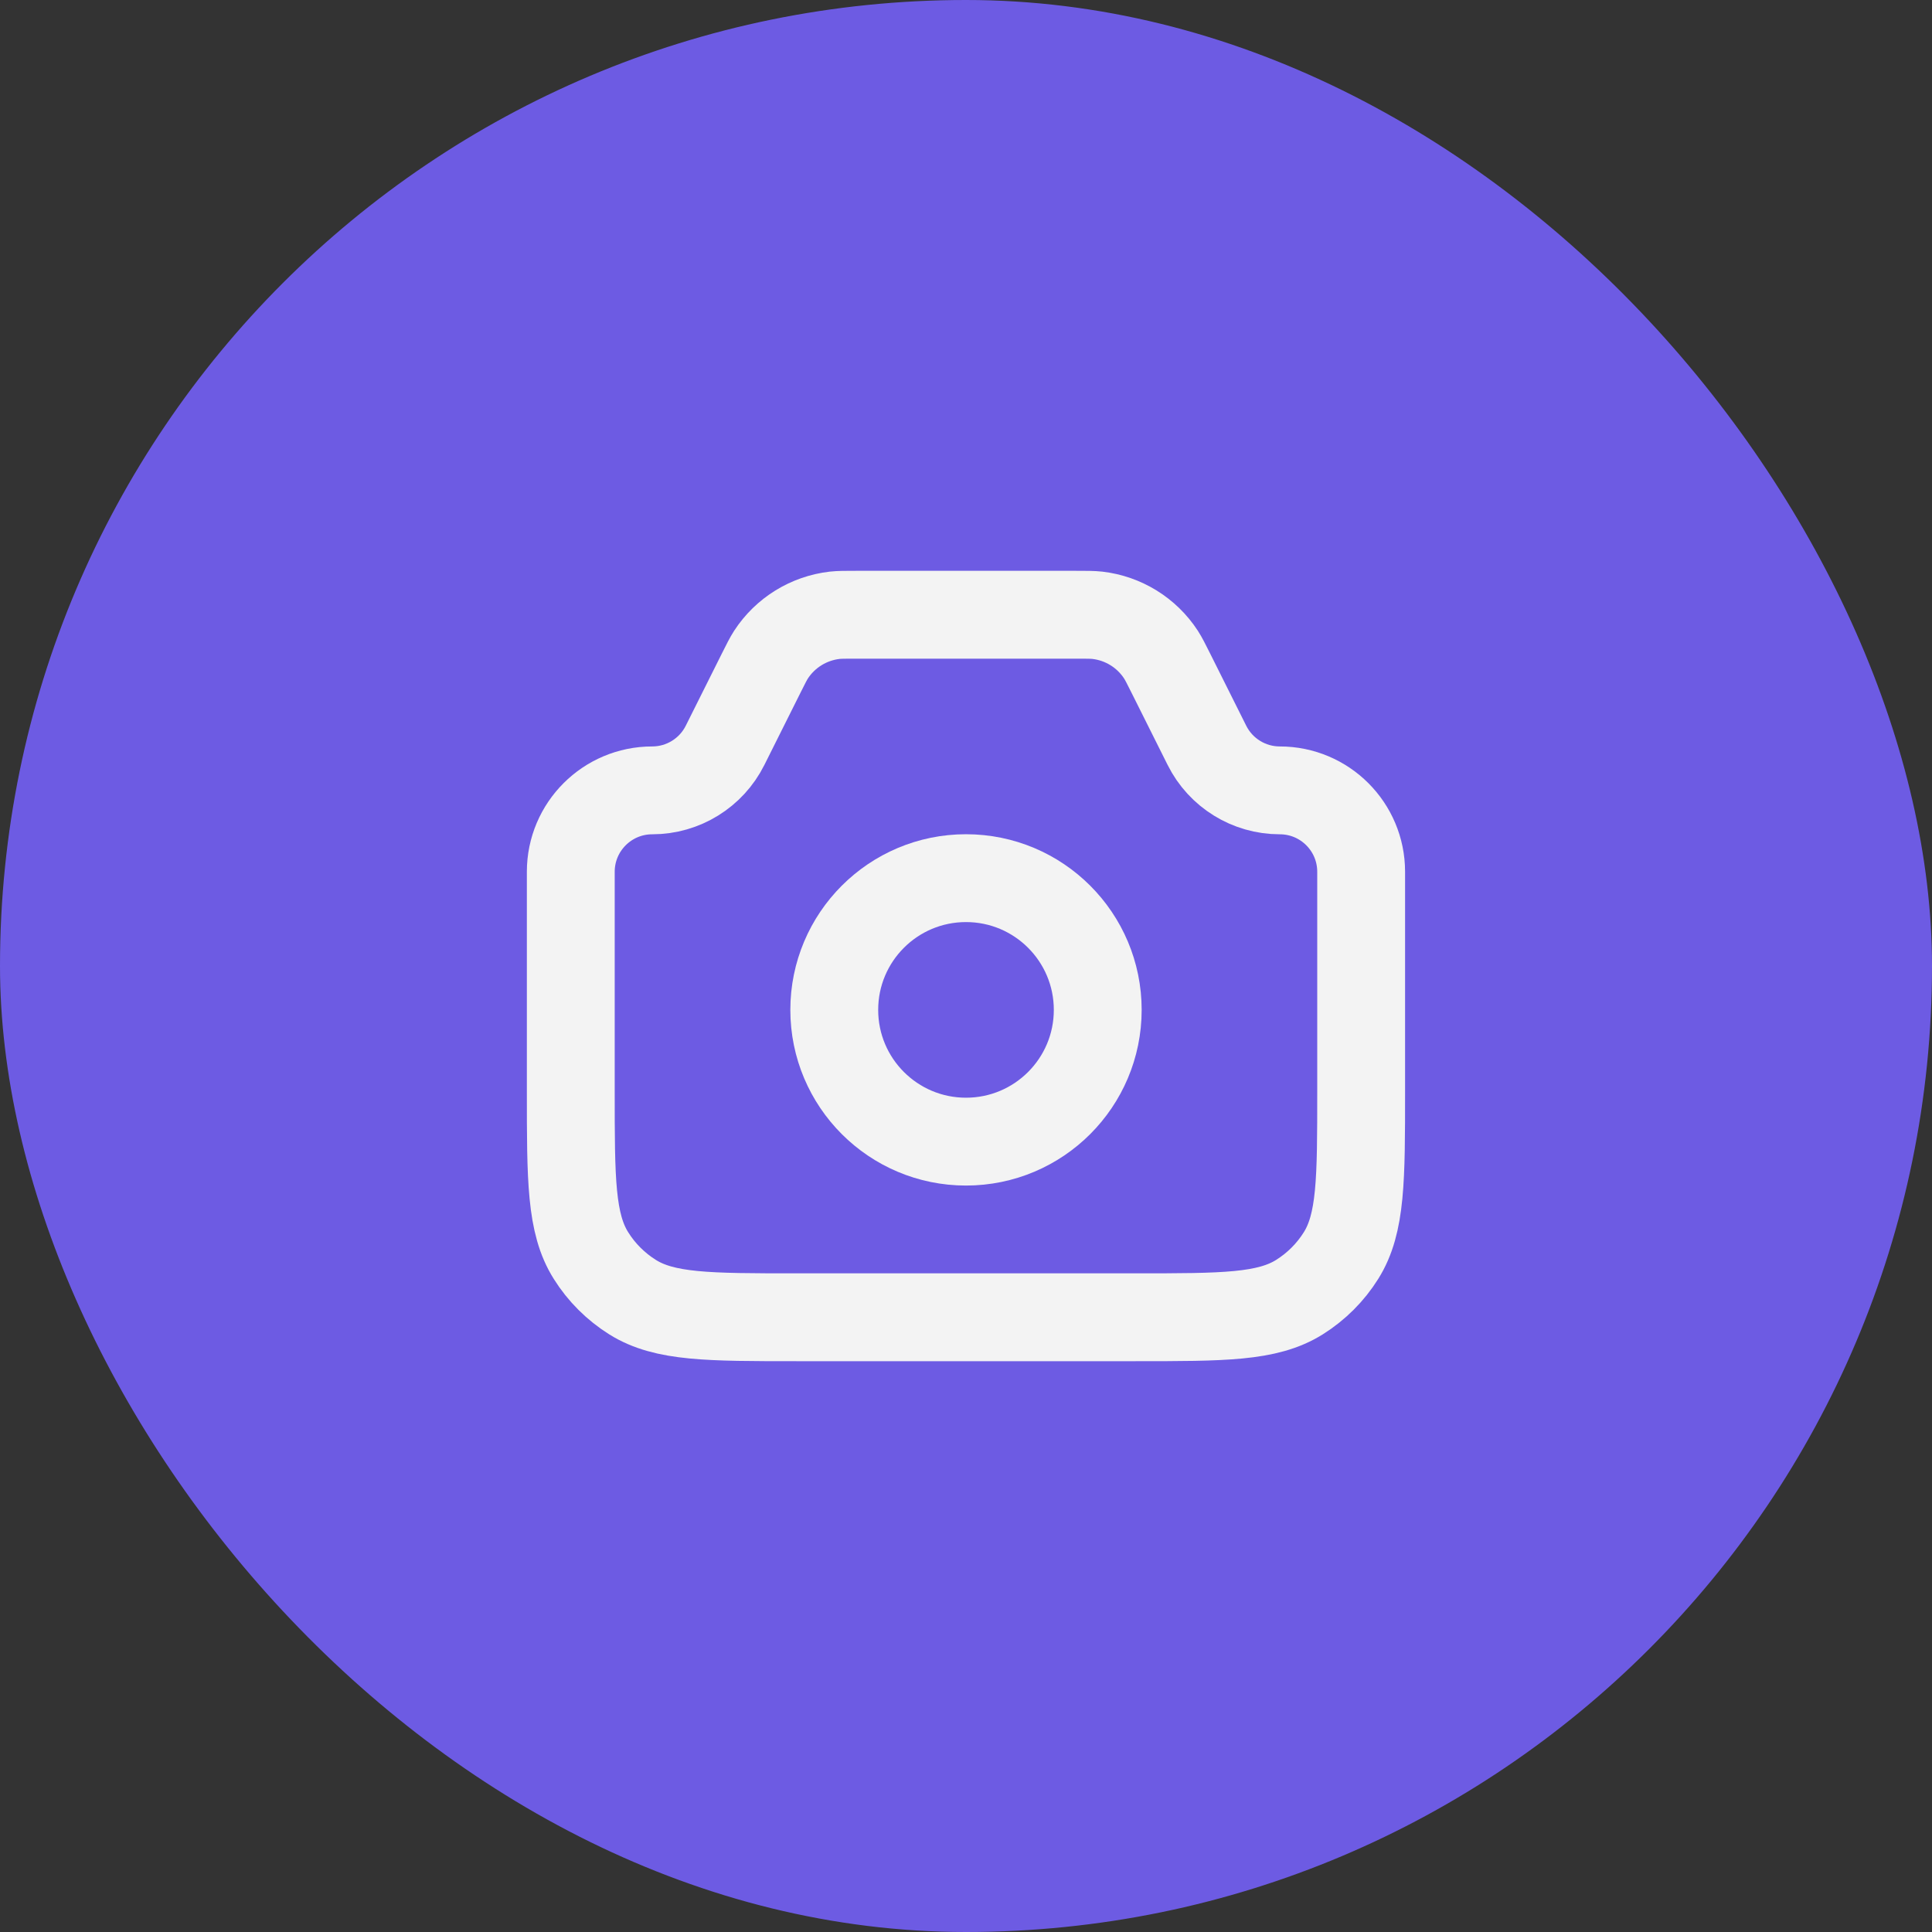<svg width="32" height="32" viewBox="0 0 32 32" fill="none" xmlns="http://www.w3.org/2000/svg">
<rect x="0" y="0" width="32" height="32" fill="#333333" stroke="none"/>
<rect width="32" height="32" rx="16" fill="#6D5BE3"/>
<path d="M9.454 14.439C9.454 13.695 10.058 13.091 10.803 13.091V13.091C11.314 13.091 11.781 12.802 12.009 12.346L12.606 11.152C12.686 10.992 12.726 10.912 12.771 10.842C13.008 10.479 13.394 10.241 13.824 10.191C13.907 10.182 13.996 10.182 14.175 10.182H17.825C18.004 10.182 18.093 10.182 18.176 10.191C18.606 10.241 18.992 10.479 19.229 10.842C19.274 10.912 19.314 10.992 19.394 11.152L19.991 12.346C20.219 12.802 20.686 13.091 21.197 13.091V13.091C21.942 13.091 22.545 13.695 22.545 14.439V18.078C22.545 19.536 22.545 20.265 22.211 20.797C22.037 21.075 21.802 21.309 21.524 21.484C20.992 21.818 20.263 21.818 18.805 21.818H13.195C11.737 21.818 11.008 21.818 10.476 21.484C10.198 21.309 9.963 21.075 9.789 20.797C9.454 20.265 9.454 19.536 9.454 18.078V14.439Z" stroke="#F3F3F3" stroke-width="1.455"/>
<circle cx="16" cy="16.727" r="2.182" stroke="#F3F3F3" stroke-width="1.455"/>
</svg>
